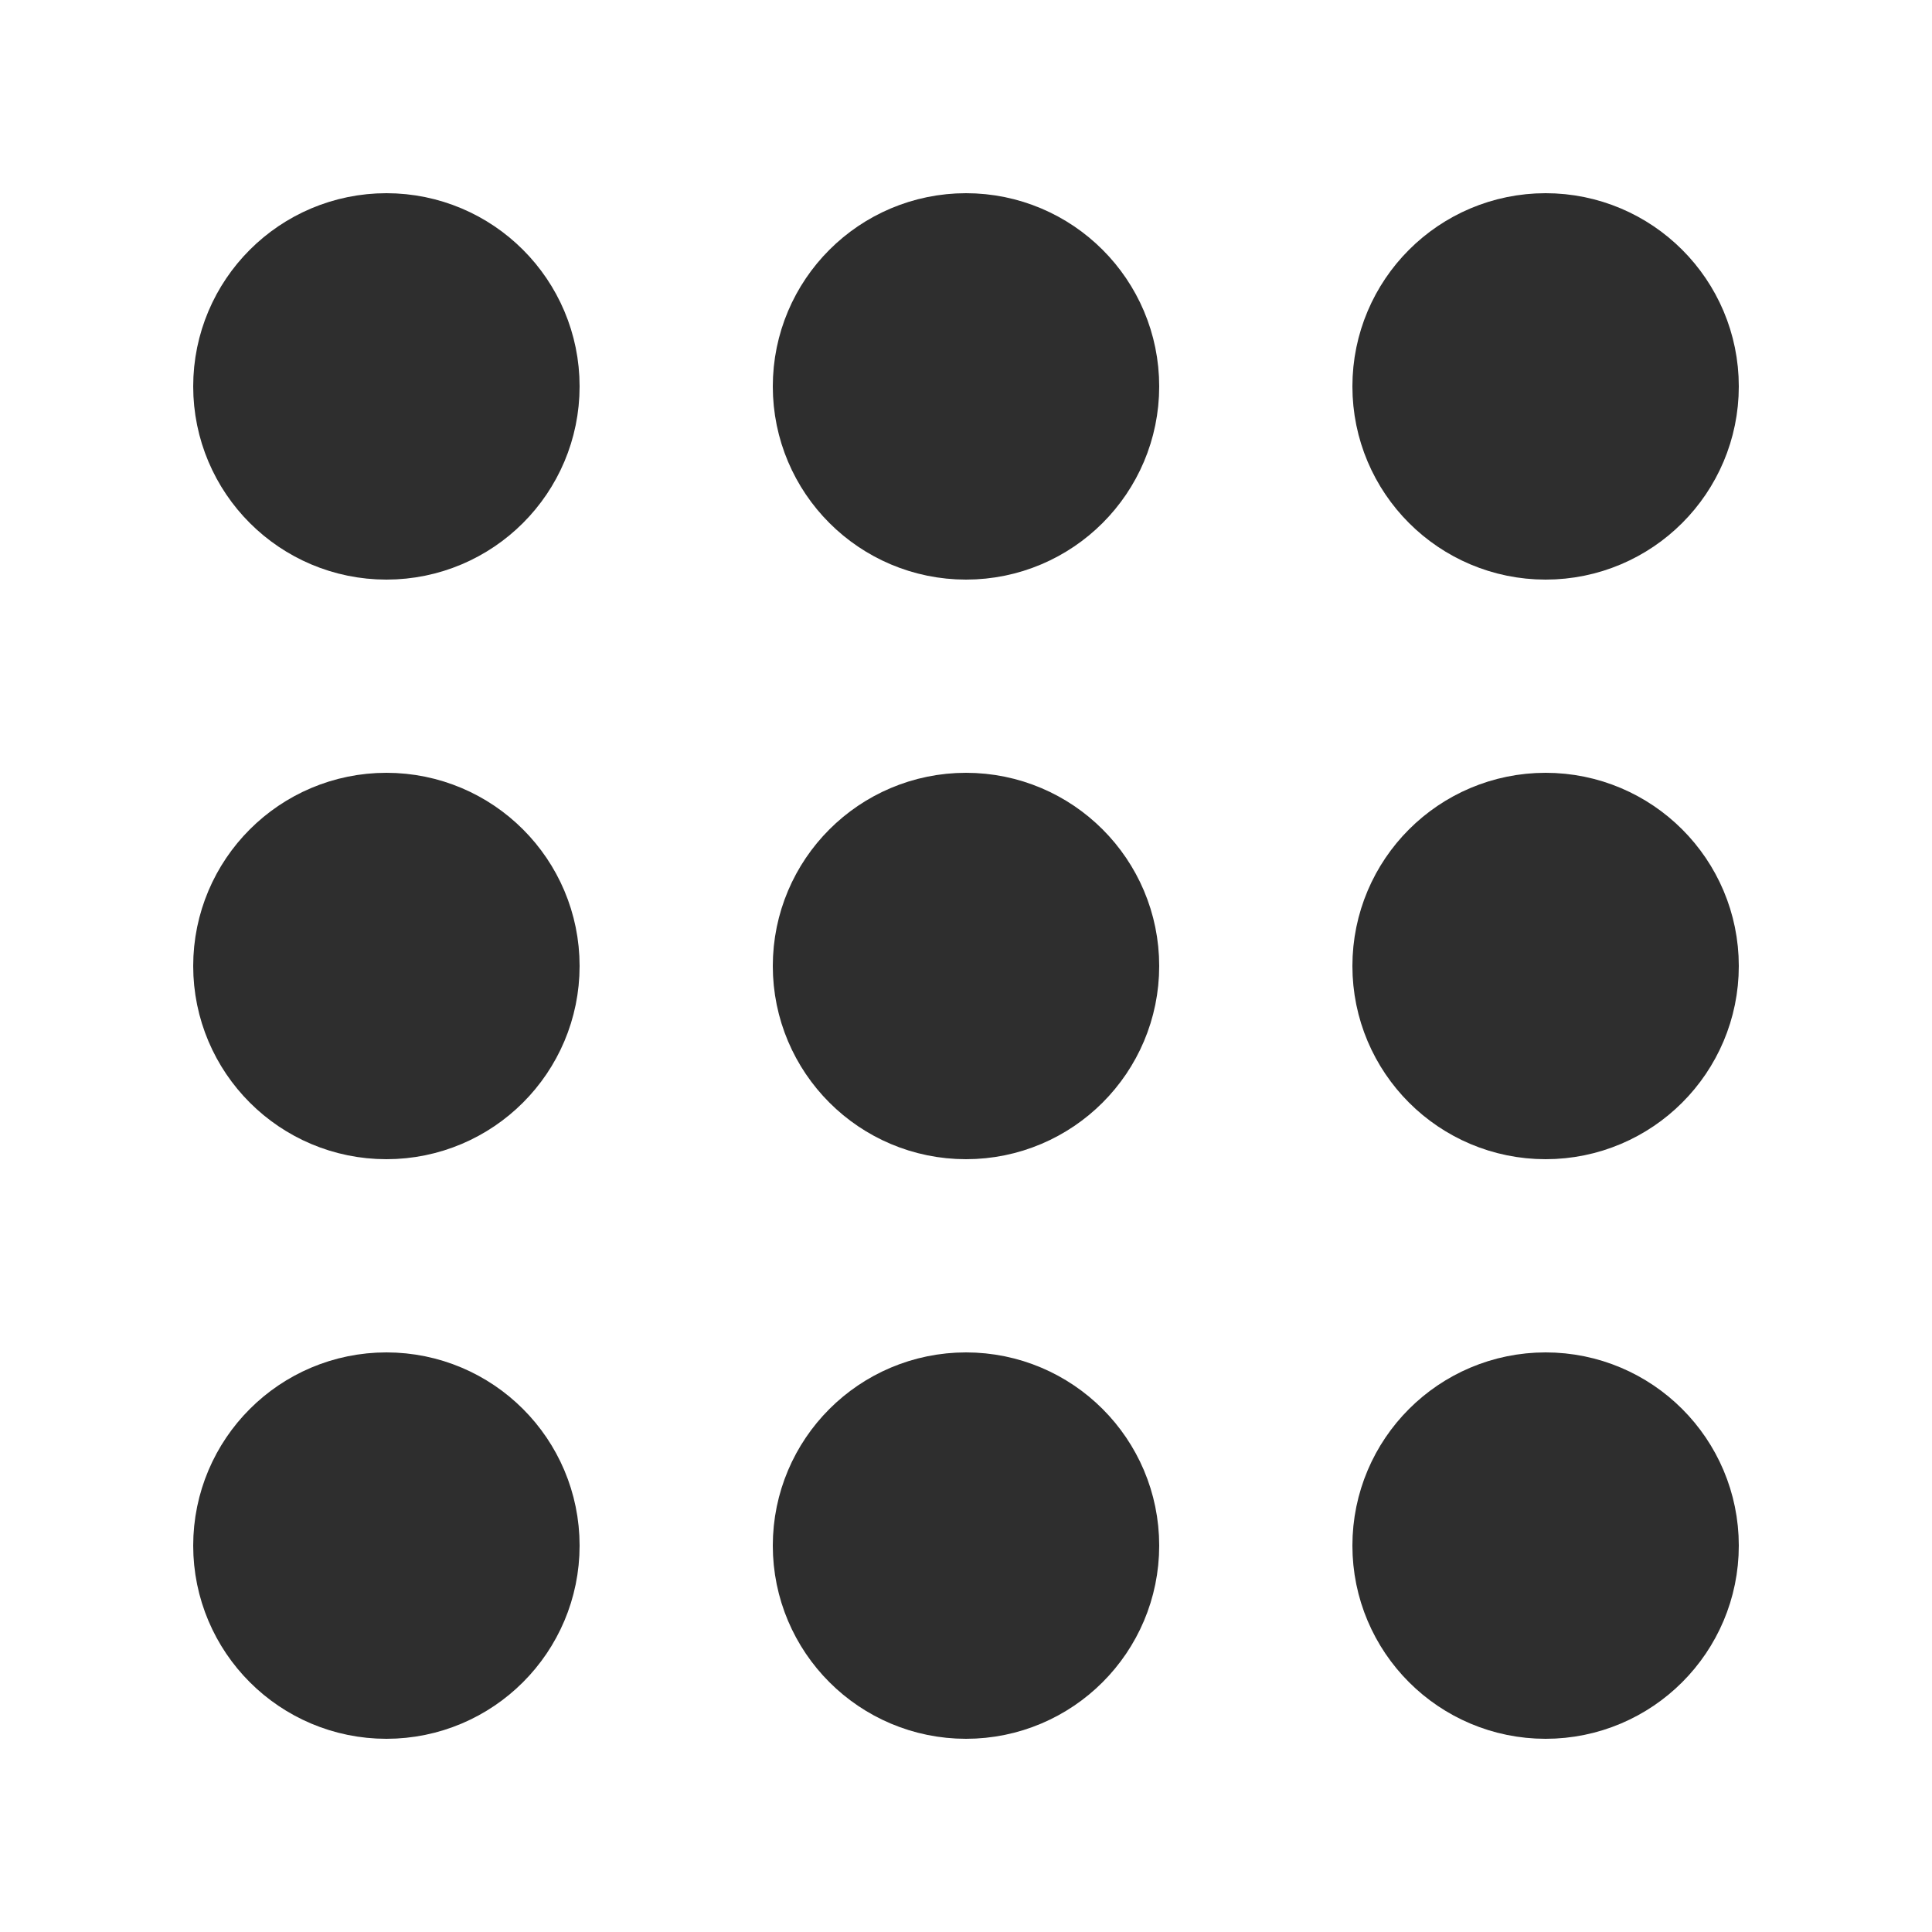 <?xml version="1.0" encoding="utf-8"?>
<svg width="20px" height="20px" viewBox="0 0 20 20" version="1.1" xmlns:xlink="http://www.w3.org/1999/xlink" xmlns="http://www.w3.org/2000/svg">
  <rect x="0" y="0" width="20" height="20" fill="#808080" stroke="none"/>
  <desc>Created with Lunacy</desc>
  <defs>
    <rect width="20" height="20" id="artboard_1" />
    <clipPath id="clip_1">
      <use xlink:href="#artboard_1" clip-rule="evenodd" />
    </clipPath>
  </defs>
  <g id="icons/grid/black" clip-path="url(#clip_1)">
    <use xlink:href="#artboard_1" stroke="none" fill="#FFFFFF" />
    <path d="M0 0L20 0L20 20L0 20L0 0Z" id="bounds" fill="none" stroke="none" />
    <path d="M1 2C1.552 2 2 1.552 2 1C2 0.448 1.552 0 1 0C0.448 0 0 0.448 0 1C0 1.552 0.448 2 1 2Z" transform="translate(9 9)" id="Oval-33-Copy" fill="none" stroke="#2E2E2E" stroke-width="2" stroke-linecap="round" stroke-linejoin="round" />
    <path d="M1 2C1.552 2 2 1.552 2 1C2 0.448 1.552 0 1 0C0.448 0 0 0.448 0 1C0 1.552 0.448 2 1 2Z" transform="translate(15 9)" id="Oval-33-Copy-2" fill="none" stroke="#2E2E2E" stroke-width="2" stroke-linecap="round" stroke-linejoin="round" />
    <path d="M1 2C1.552 2 2 1.552 2 1C2 0.448 1.552 0 1 0C0.448 0 0 0.448 0 1C0 1.552 0.448 2 1 2Z" transform="translate(3 9)" id="Oval-33-Copy-3" fill="none" stroke="#2E2E2E" stroke-width="2" stroke-linecap="round" stroke-linejoin="round" />
    <path d="M1 2C1.552 2 2 1.552 2 1C2 0.448 1.552 0 1 0C0.448 0 0 0.448 0 1C0 1.552 0.448 2 1 2Z" transform="translate(9 15)" id="Oval-33-Copy-6" fill="none" stroke="#2E2E2E" stroke-width="2" stroke-linecap="round" stroke-linejoin="round" />
    <path d="M1 2C1.552 2 2 1.552 2 1C2 0.448 1.552 0 1 0C0.448 0 0 0.448 0 1C0 1.552 0.448 2 1 2Z" transform="translate(15 15)" id="Oval-33-Copy-5" fill="none" stroke="#2E2E2E" stroke-width="2" stroke-linecap="round" stroke-linejoin="round" />
    <path d="M1 2C1.552 2 2 1.552 2 1C2 0.448 1.552 0 1 0C0.448 0 0 0.448 0 1C0 1.552 0.448 2 1 2Z" transform="translate(3 15)" id="Oval-33-Copy-4" fill="none" stroke="#2E2E2E" stroke-width="2" stroke-linecap="round" stroke-linejoin="round" />
    <path d="M1 2C1.552 2 2 1.552 2 1C2 0.448 1.552 0 1 0C0.448 0 0 0.448 0 1C0 1.552 0.448 2 1 2Z" transform="translate(9 3)" id="Oval-33-Copy-9" fill="none" stroke="#2E2E2E" stroke-width="2" stroke-linecap="round" stroke-linejoin="round" />
    <path d="M1 2C1.552 2 2 1.552 2 1C2 0.448 1.552 0 1 0C0.448 0 0 0.448 0 1C0 1.552 0.448 2 1 2Z" transform="translate(15 3)" id="Oval-33-Copy-8" fill="none" stroke="#2E2E2E" stroke-width="2" stroke-linecap="round" stroke-linejoin="round" />
    <path d="M1 2C1.552 2 2 1.552 2 1C2 0.448 1.552 0 1 0C0.448 0 0 0.448 0 1C0 1.552 0.448 2 1 2Z" transform="translate(3 3)" id="Oval-33-Copy-7" fill="none" stroke="#2E2E2E" stroke-width="2" stroke-linecap="round" stroke-linejoin="round" />
  </g>
</svg>